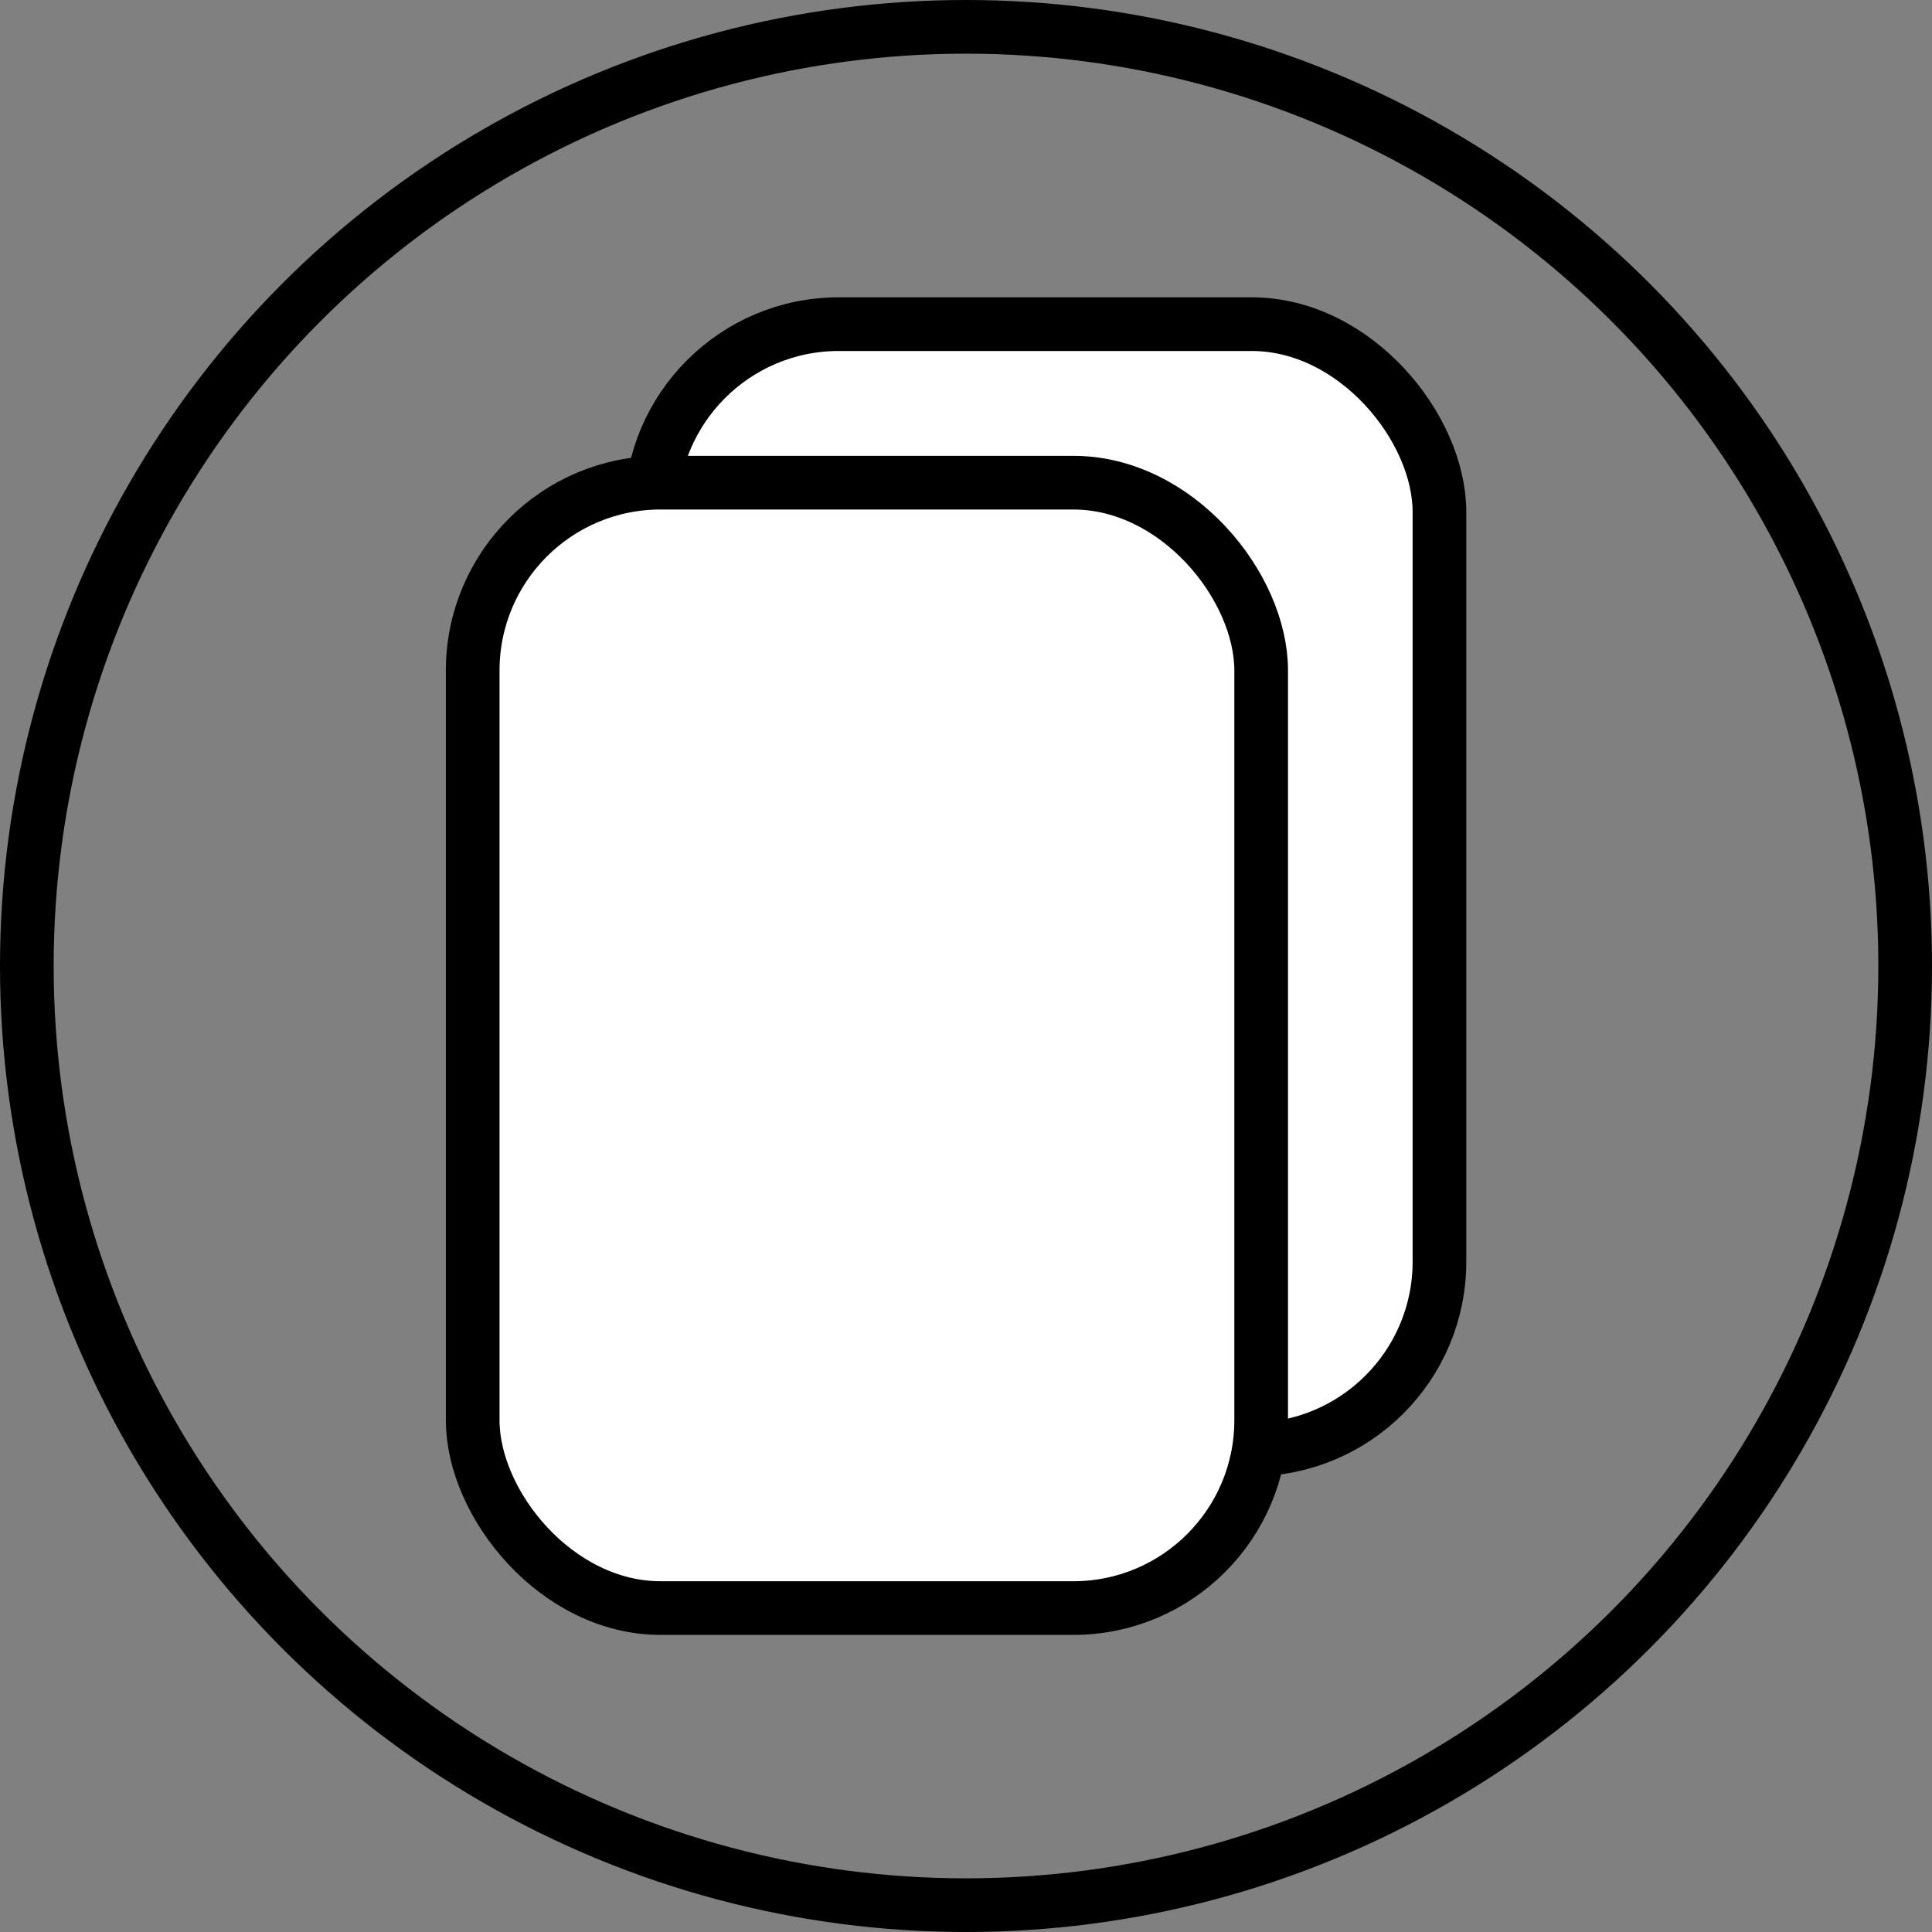 <svg width="18" height="18" viewBox="0 0 18 18" fill="none" xmlns="http://www.w3.org/2000/svg">
<rect x="0" y="0" width="18" height="18" fill="#808080" stroke="none"/>
<circle cx="9" cy="9" r="8.75" stroke="black" stroke-width="0.5"/>
<rect x="6.065" y="3.02" width="7.346" height="10.485" rx="1.75" fill="white" stroke="black" stroke-width="0.5"/>
<rect x="4.404" y="4.497" width="7.346" height="10.485" rx="1.75" fill="white" stroke="black" stroke-width="0.5"/>
</svg>
